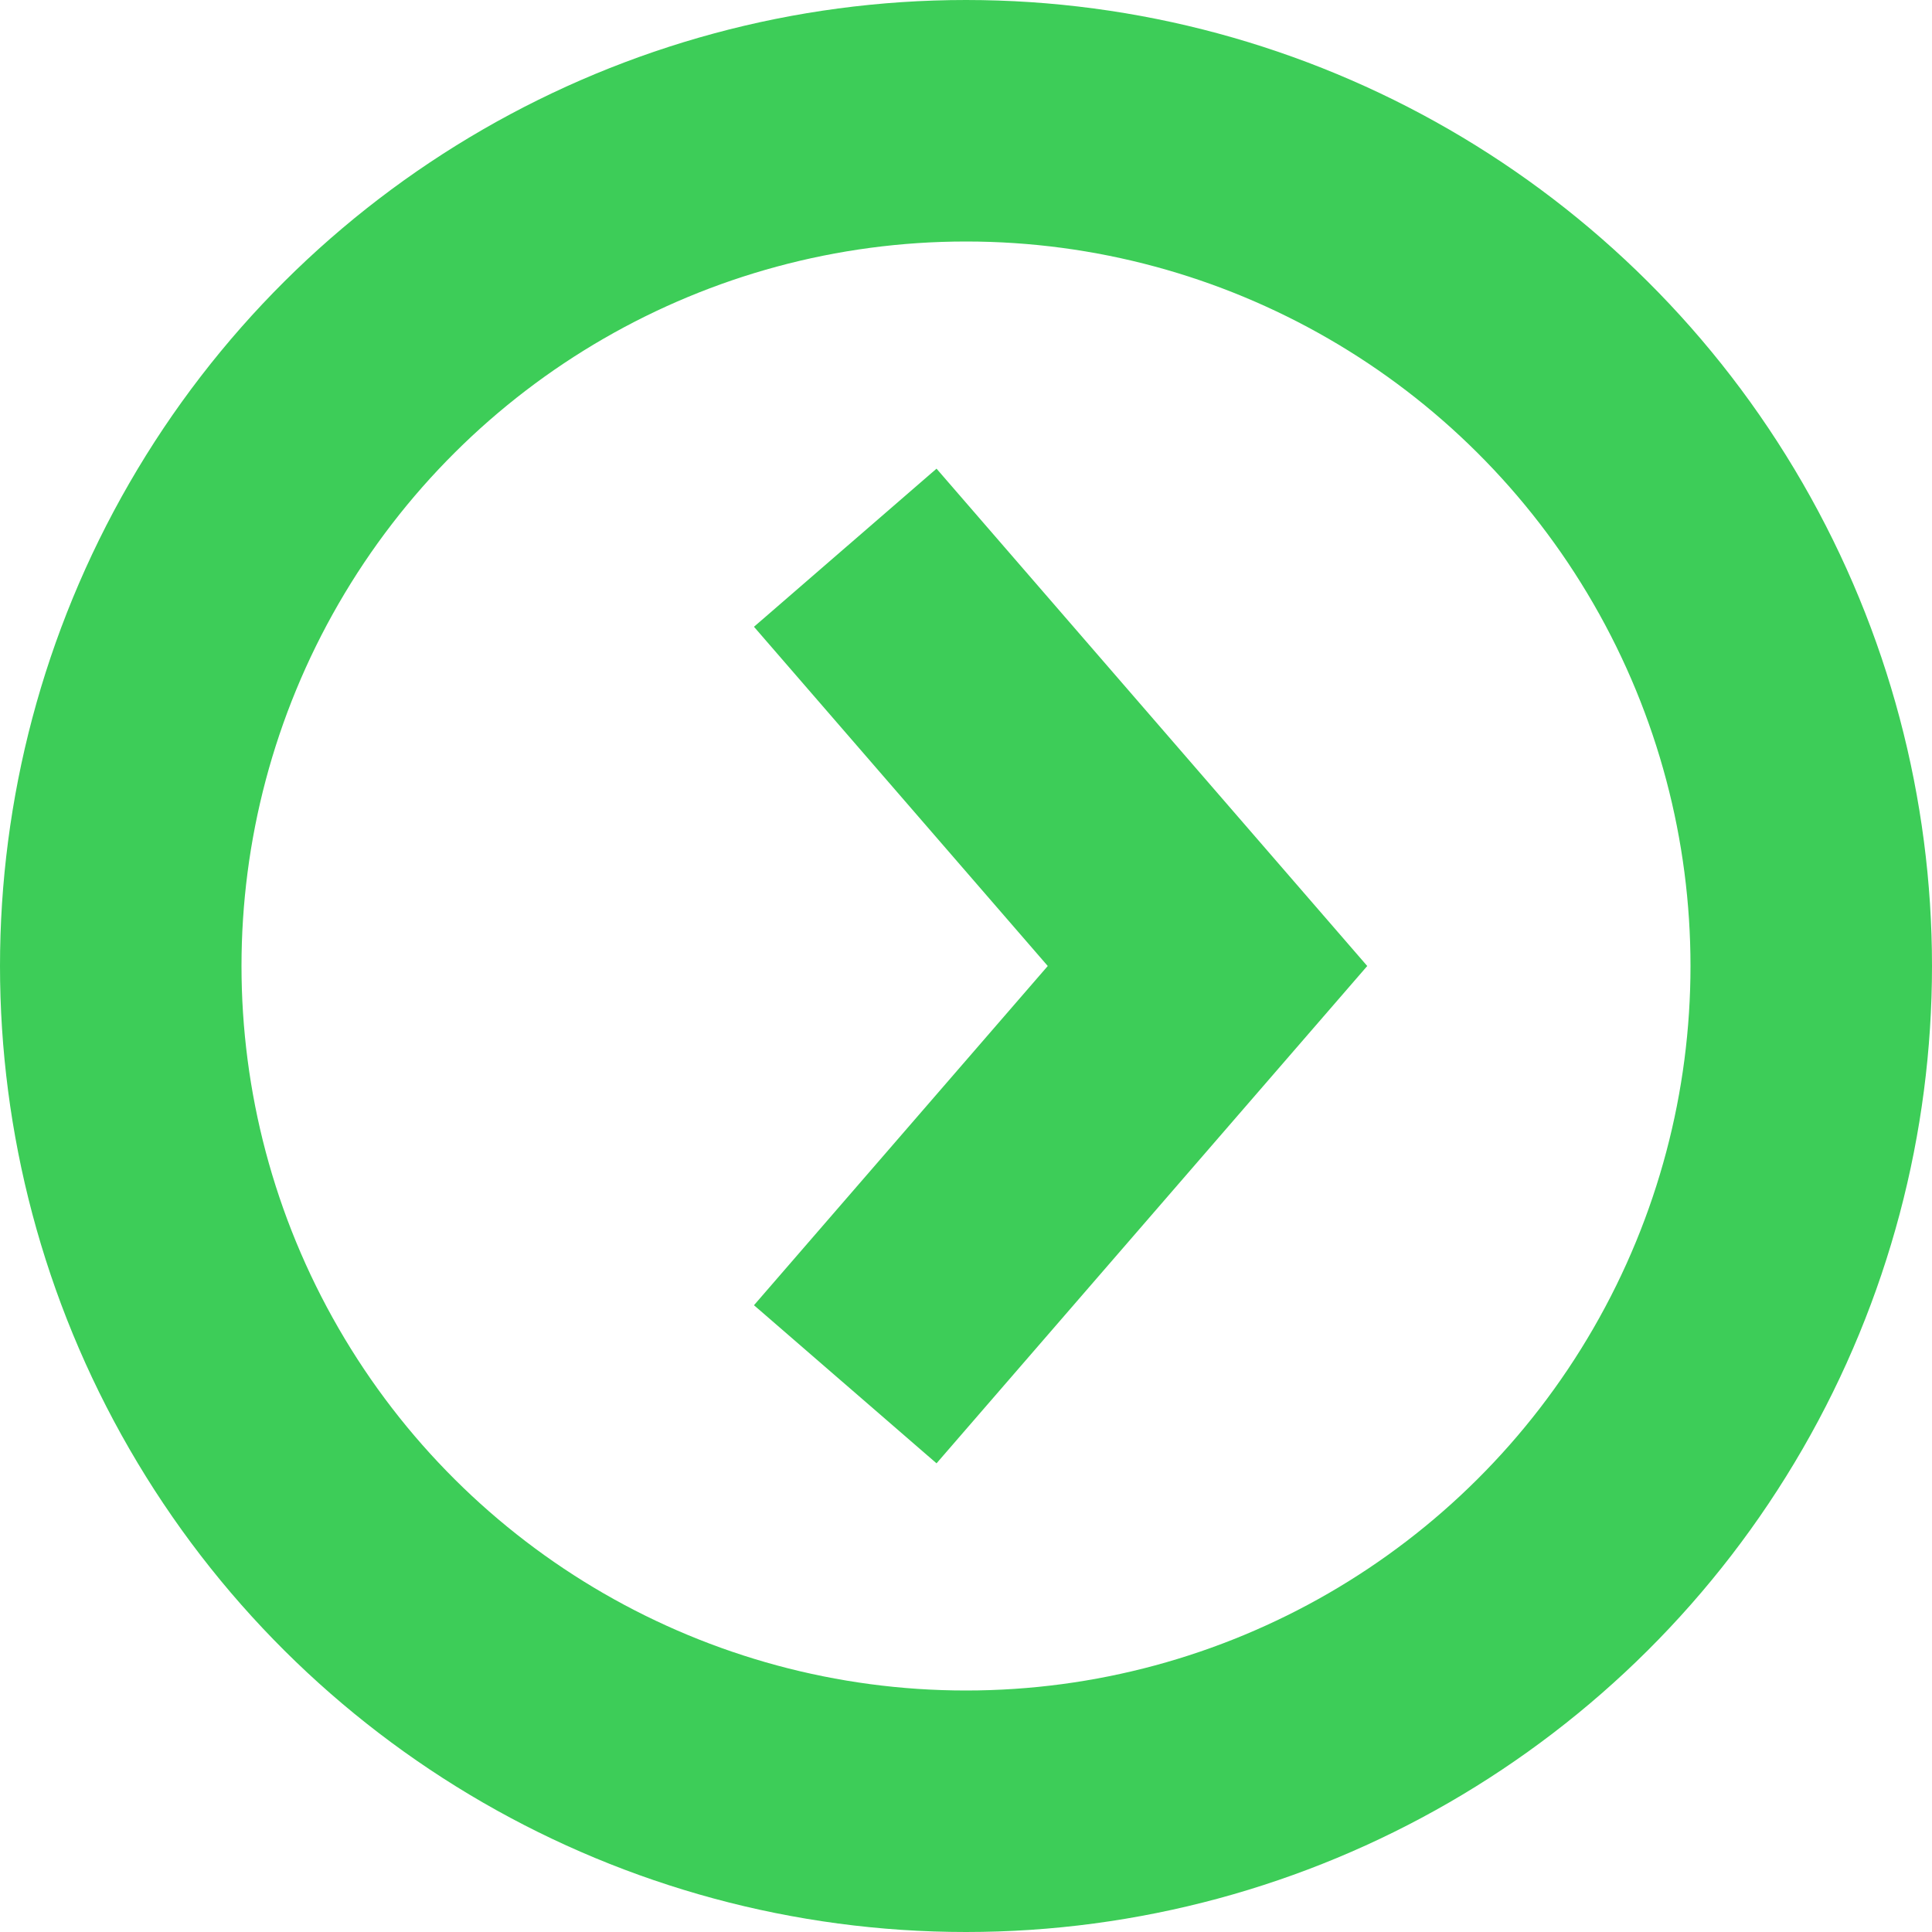 <svg width="16" height="16" viewBox="0 0 16 16" fill="none" xmlns="http://www.w3.org/2000/svg">
<circle cx="8" cy="8" r="7" transform="rotate(-90 8 8)" stroke="#3DCD58" stroke-width="2"/>
<path d="M7 11.464L10 8L7 4.536" stroke="#3DCD58" stroke-width="2"/>
</svg>
